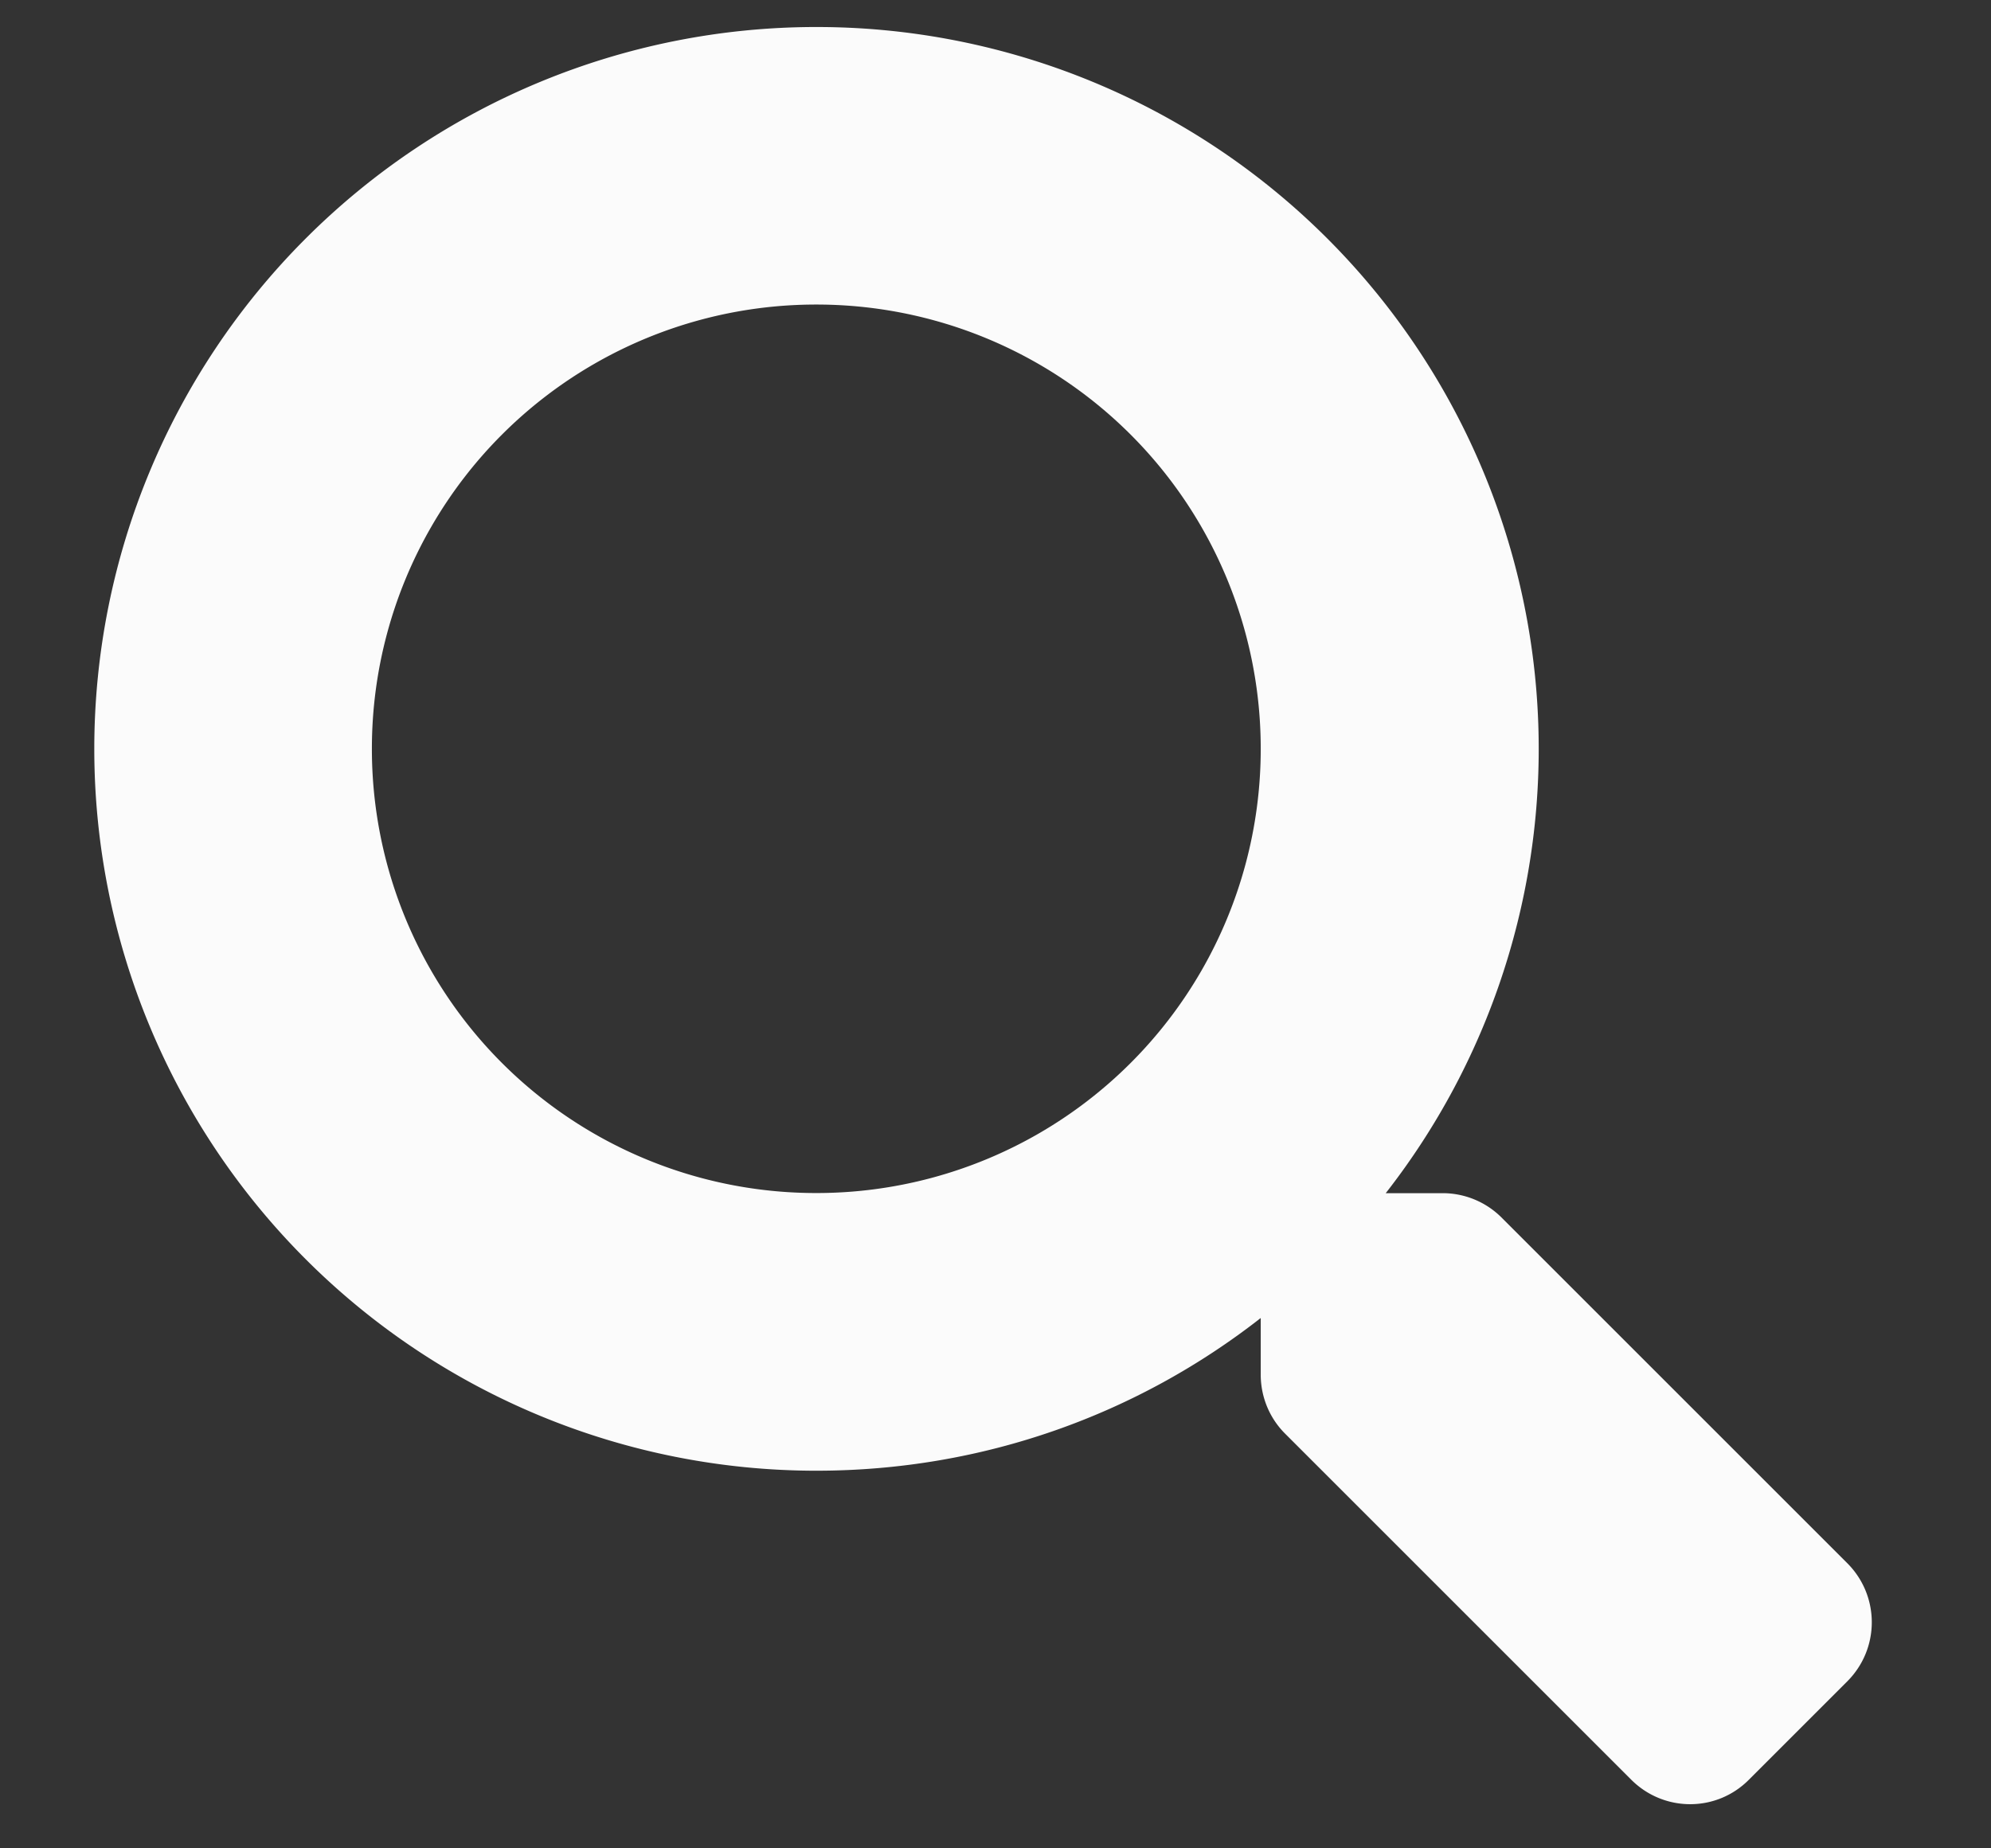 <svg xmlns="http://www.w3.org/2000/svg" width="14" height="13" viewBox="0 0 14 13"><rect x="0" y="0" width="14" height="13" fill="#333333" stroke="none"/><g><g><path fill="#fbfbfb" d="M5.74 8.391a3.123 3.123 0 0 1-3.125-3.125A3.123 3.123 0 0 1 5.74 2.142a3.123 3.123 0 0 1 3.125 3.124A3.123 3.123 0 0 1 5.74 8.391zm7.251 2.605l-2.434-2.434a.586.586 0 0 0-.415-.17h-.398A5.077 5.077 0 0 0 5.74.19a5.077 5.077 0 1 0 0 10.154c1.18 0 2.263-.4 3.125-1.074v.398c0 .156.061.305.171.415l2.434 2.434c.23.23.6.23.828 0l.691-.691c.23-.23.23-.6.002-.83z"/></g></g></svg>